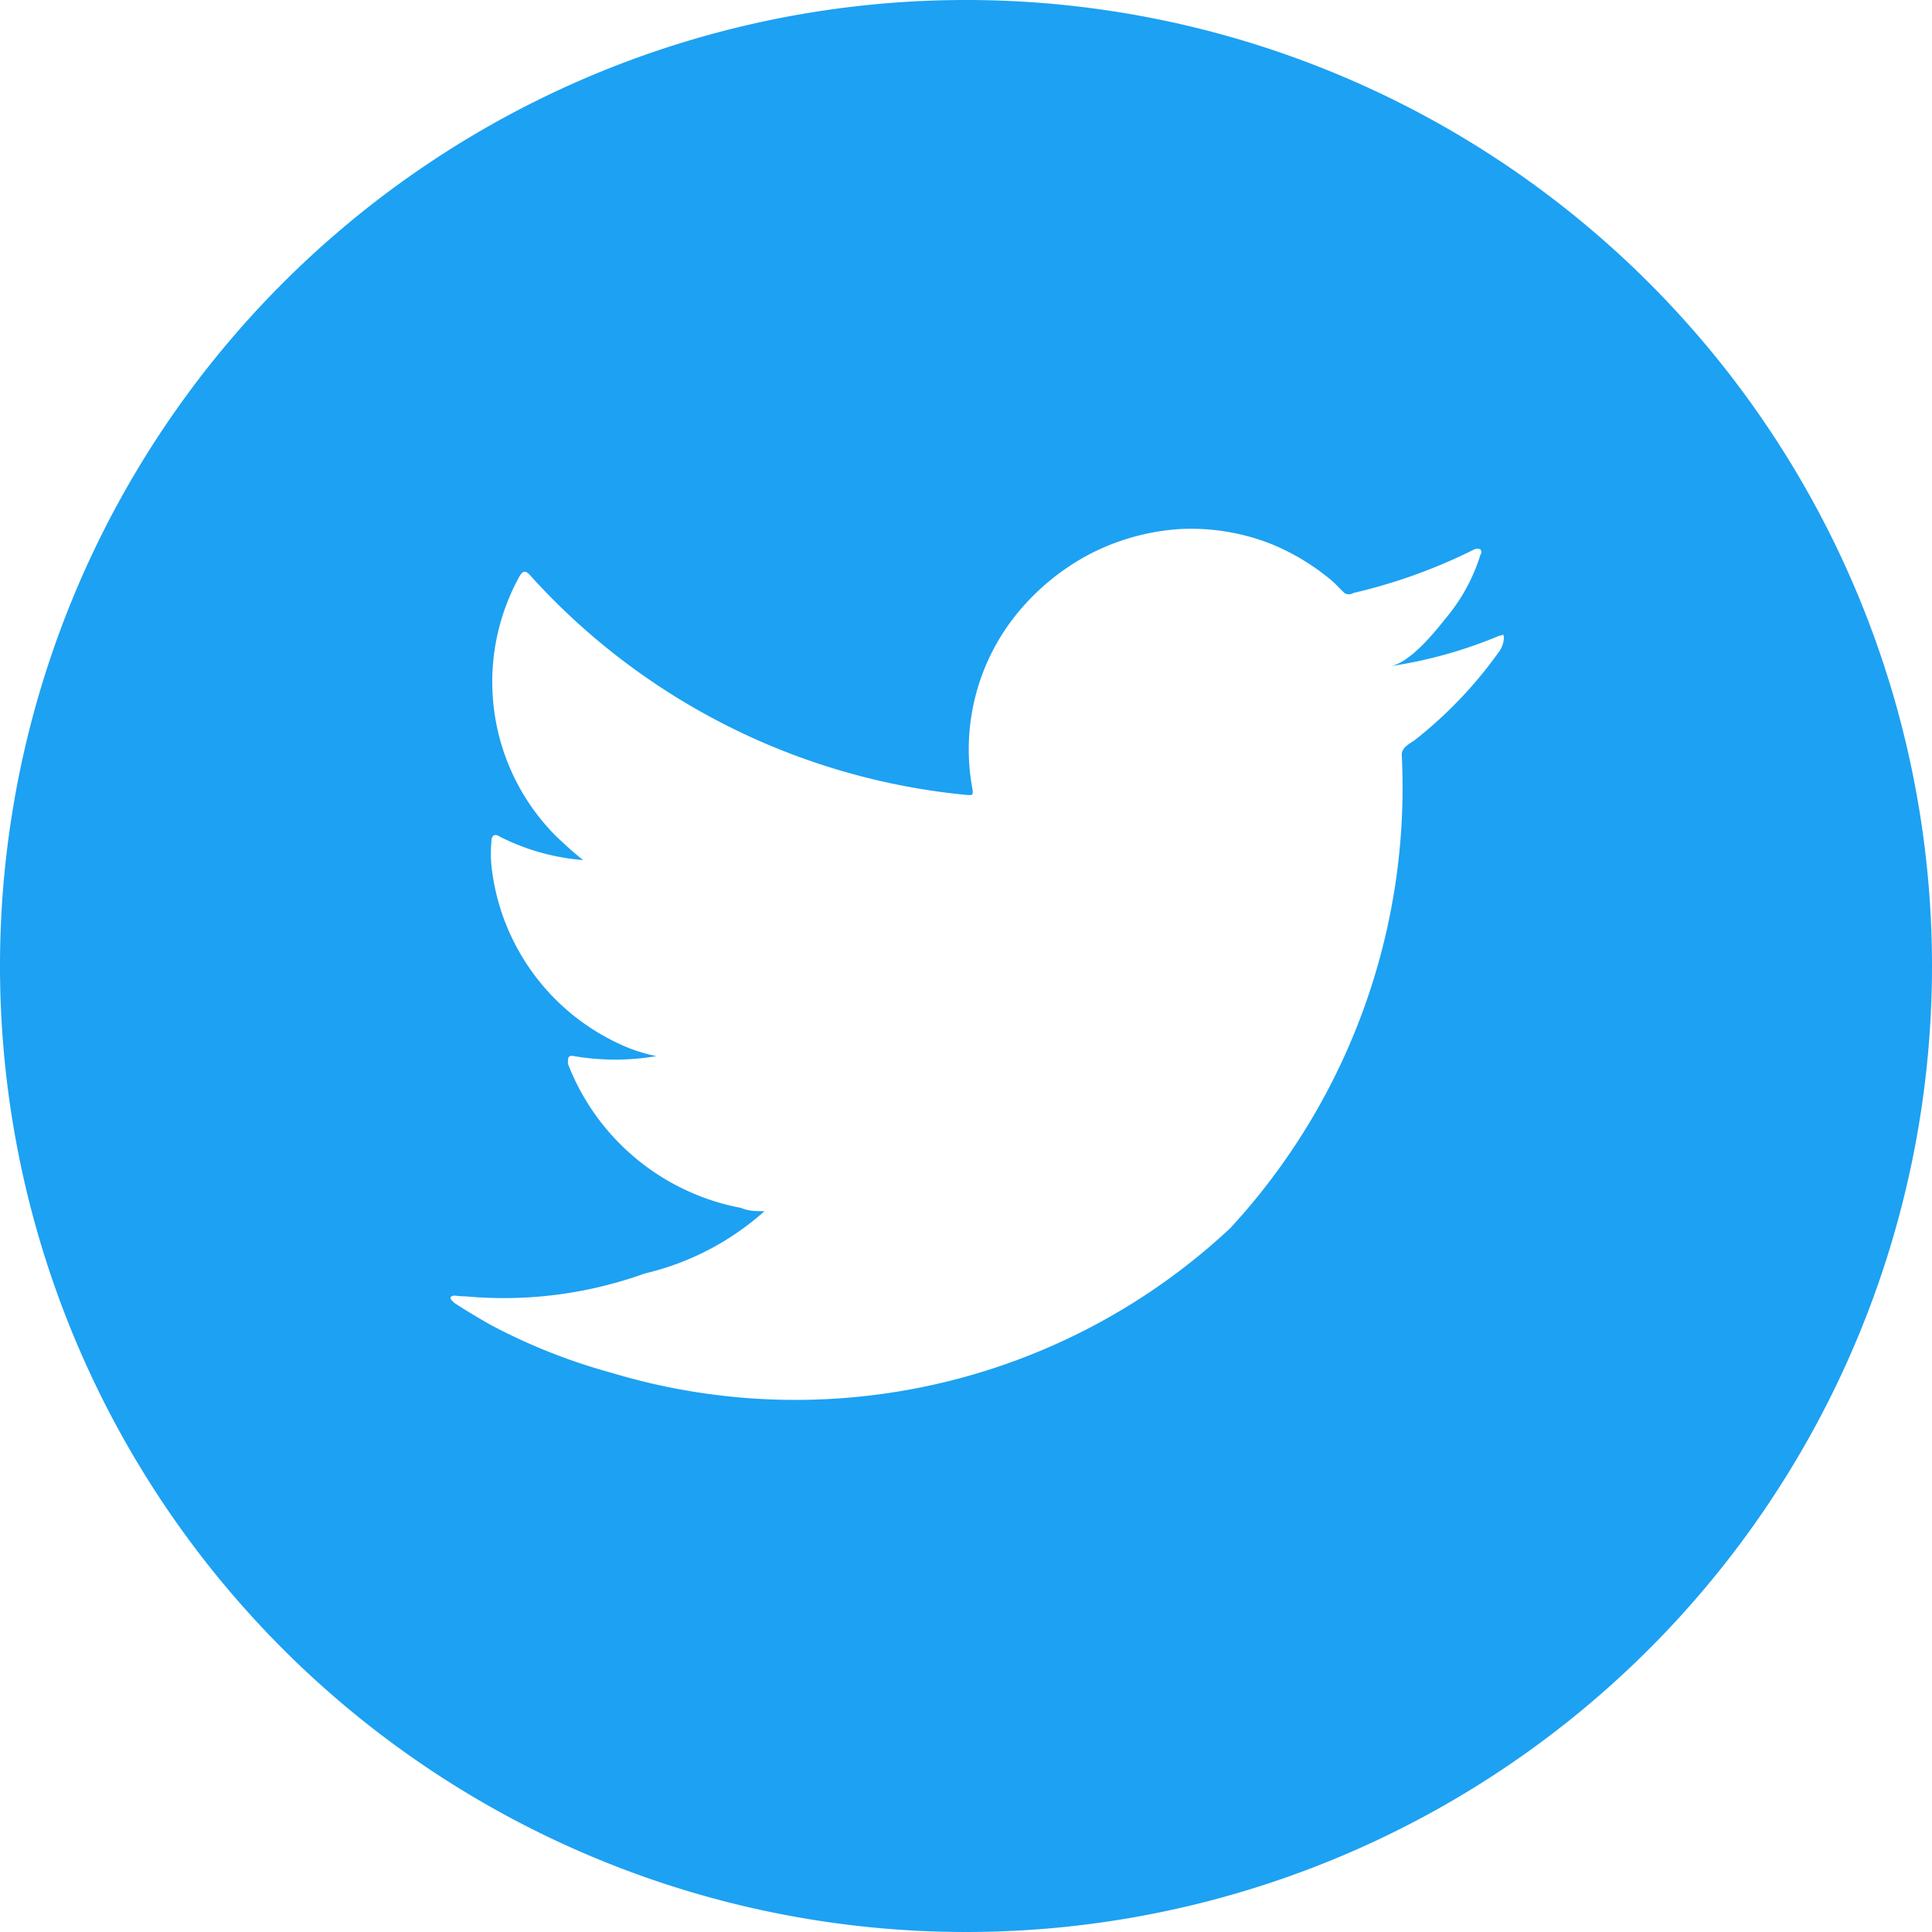 <svg xmlns="http://www.w3.org/2000/svg" viewBox="0 0 35.38 35.38"><defs><style
    >.cls-1{fill:#1DA1F2;}</style></defs><g id="Layer_2" data-name="Layer 2"><g
      id="Layer_2-2"
      data-name="Layer 2"
    ><path
        class="cls-1"
        d="M17.69,0A17.69,17.69,0,1,0,35.38,17.69,17.69,17.69,0,0,0,17.69,0Zm9.85,11.65a.46.46,0,0,1-.1.3,7.84,7.84,0,0,1-1.54,1.61c-.09.06-.23.13-.23.26a11.9,11.9,0,0,1-3.14,8.67A11.66,11.66,0,0,1,11.2,25.14,10.72,10.72,0,0,1,9,24.27c-.23-.13-.45-.26-.68-.41-.05-.05-.1-.09-.05-.12s.09,0,.26,0a7.63,7.63,0,0,0,3.28-.42A5,5,0,0,0,14,22.18s0,0,0,0c-.15,0-.29,0-.43-.06a4.24,4.24,0,0,1-3.17-2.64c0-.11,0-.16.11-.14a4.45,4.45,0,0,0,1.51,0,3,3,0,0,1-.51-.15A4.08,4.08,0,0,1,9,15.86a2.48,2.48,0,0,1,0-.46c0-.1.06-.14.15-.08a4.07,4.07,0,0,0,1.53.43c-.17-.13-.33-.28-.49-.43a4,4,0,0,1-.68-4.76c.07-.12.12-.12.22,0a12.35,12.35,0,0,0,8,4c.08,0,.09,0,.08-.1a3.94,3.94,0,0,1,.82-3.23,4.32,4.32,0,0,1,1.32-1.08,4.19,4.19,0,0,1,1.63-.46,4,4,0,0,1,1.72.28,4.18,4.18,0,0,1,1.12.69l.2.2a.15.15,0,0,0,.16,0A10,10,0,0,0,27,10.06a.14.14,0,0,1,.11,0,.08.08,0,0,1,0,.1,3.33,3.33,0,0,1-.65,1.18c-.18.23-.64.8-1,.86a8.3,8.3,0,0,0,2-.56c.07,0,.07-.05.07,0Z"
      /></g></g></svg>
